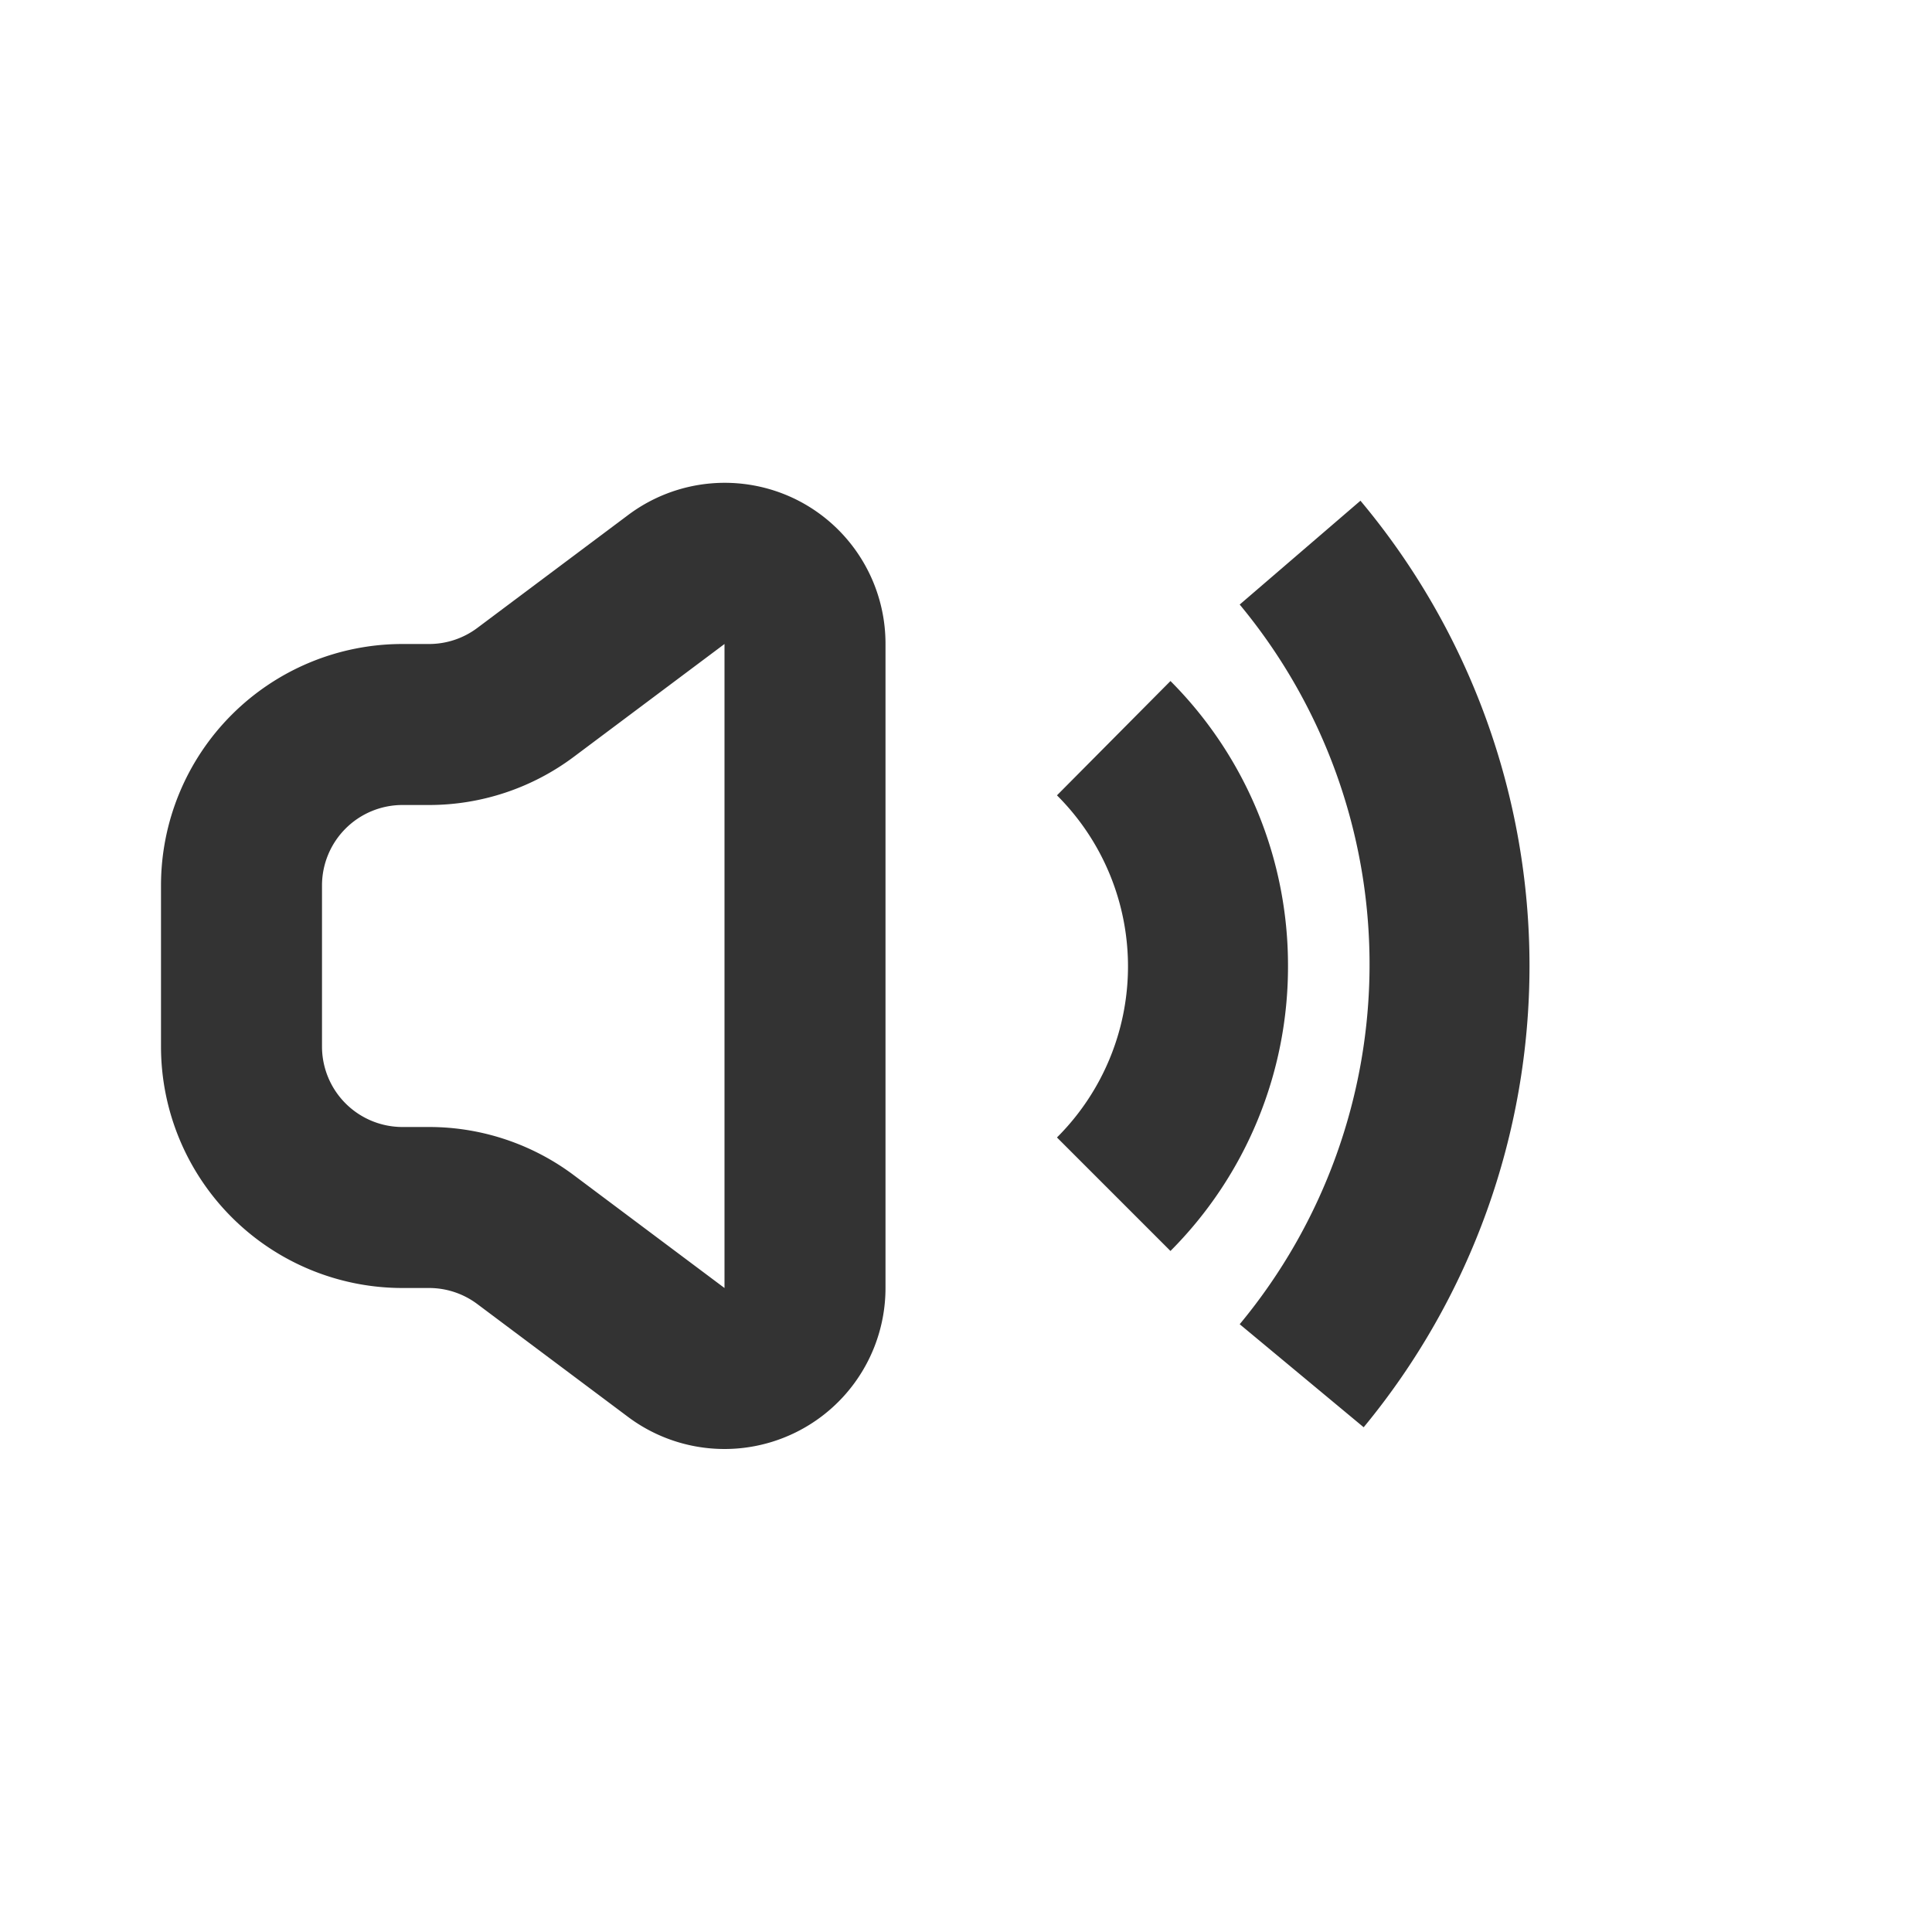 <svg id="5b1f58db-fd33-43f8-b2e5-2f94a6710c02" data-name="Layer 1" xmlns="http://www.w3.org/2000/svg" width="24" height="24" viewBox="0 0 24 24"><defs><style>.\32 b34e3c7-9280-441c-885a-e5744e5ee314{fill:none;}.\35 ca60a0d-9e2b-4bdb-a85c-61944786f1d5{fill:#333;}</style></defs><title>volume_v1</title><rect class="2b34e3c7-9280-441c-885a-e5744e5ee314" width="24" height="24"/><path class="5ca60a0d-9e2b-4bdb-a85c-61944786f1d5" d="M9.9,6.21A2,2,0,0,0,7.8,6.4L5.93,7.8a1,1,0,0,1-.6.2H5a3,3,0,0,0-3,3v2a3,3,0,0,0,3,3h.33a1,1,0,0,1,.6.2L7.8,17.6A2,2,0,0,0,11,16V8A2,2,0,0,0,9.9,6.21ZM9,16,7.13,14.6a3,3,0,0,0-1.8-.6H5a1,1,0,0,1-1-1V11a1,1,0,0,1,1-1h.33a3,3,0,0,0,1.8-.6L9,8Zm7-4a5,5,0,0,1-1.46,3.54l-1.41-1.41a3,3,0,0,0,0-4.25l1.41-1.42A5,5,0,0,1,16,12Zm3,0a9,9,0,0,1-2.06,5.73L15.4,16.45a7,7,0,0,0,0-8.94L16.9,6.22A9,9,0,0,1,19,12Z"/></svg>